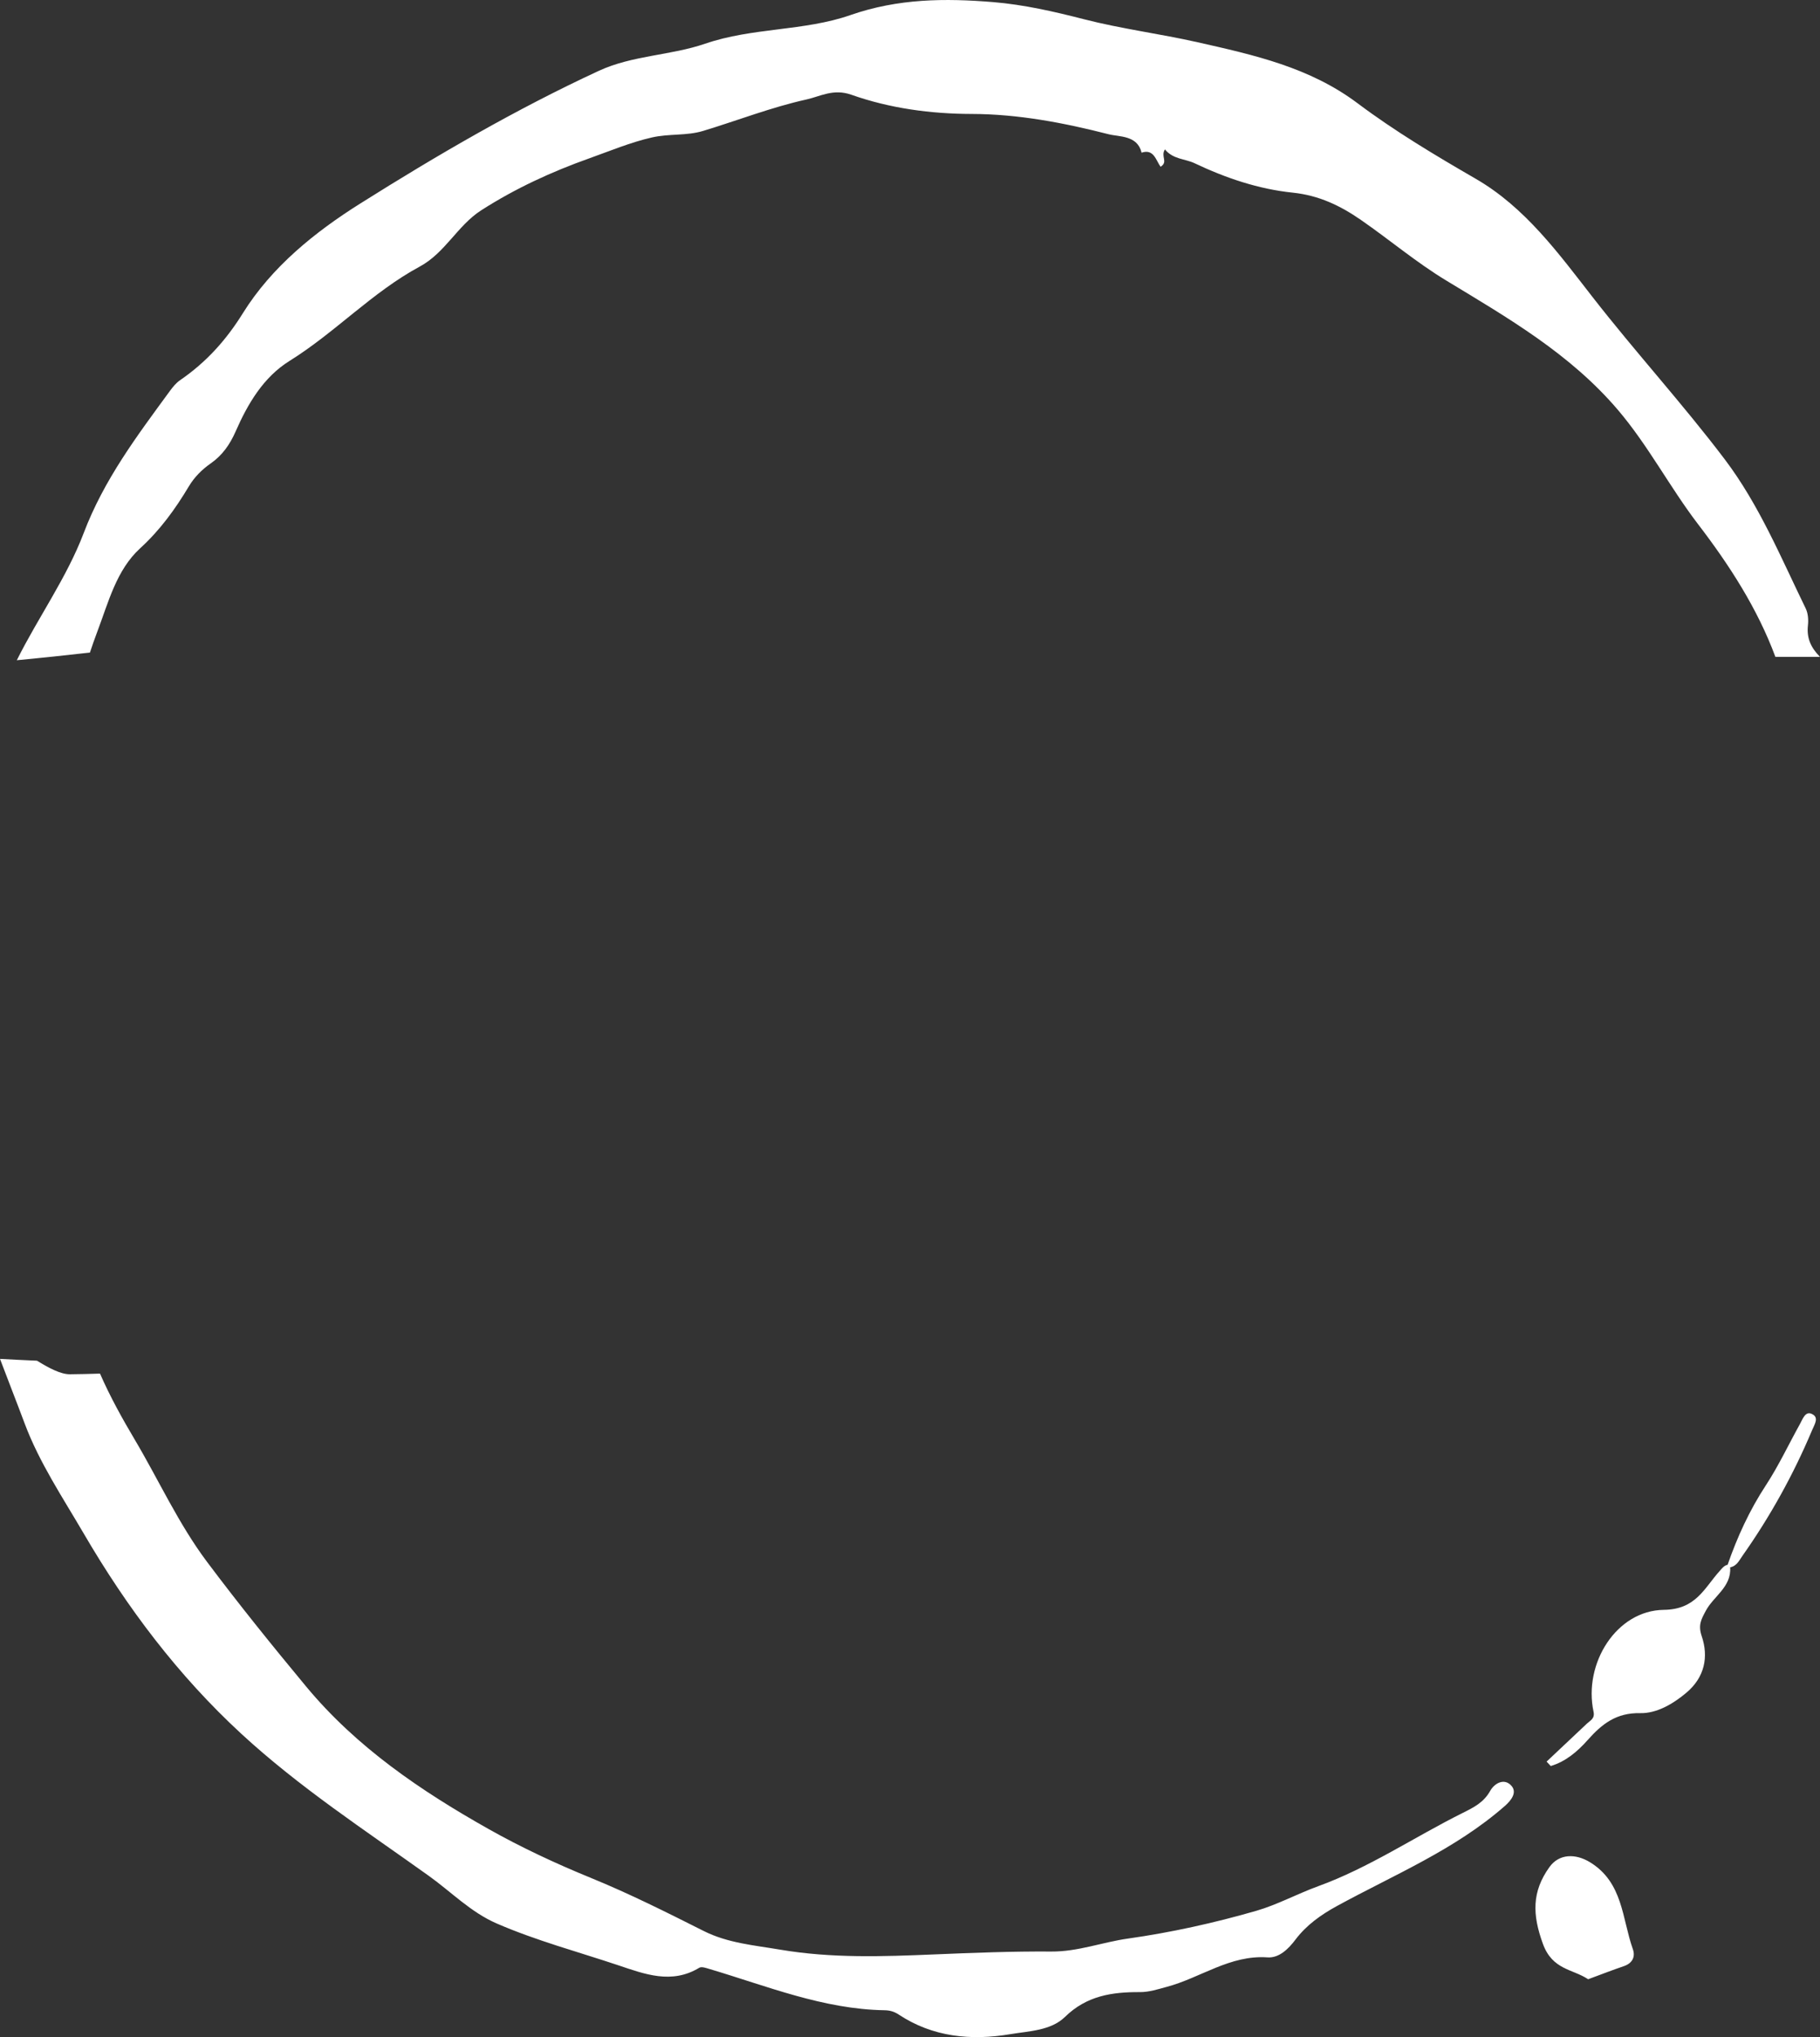 <svg version="1.1" id="图层_1" x="0px" y="0px" width="185.274px" height="207.296px" viewBox="0 0 185.274 207.296" enable-background="new 0 0 185.274 207.296" xml:space="preserve" xmlns="http://www.w3.org/2000/svg" xmlns:xlink="http://www.w3.org/1999/xlink" xmlns:xml="http://www.w3.org/XML/1998/namespace">
  <rect x="0" y="0" width="185.274" height="207.296" fill="#333333" stroke="none"/>
  <path fill="#FFFFFF" d="M153.198,183.771c-5.073,4.449-11.269,7.001-17.093,10.182c-1.61,0.879-3.103,1.932-4.226,3.419
	c-0.731,0.97-1.679,1.893-2.851,1.811c-3.813-0.269-6.814,2.084-10.252,2.999c-0.915,0.244-1.79,0.54-2.733,0.534
	c-2.828-0.015-5.418,0.363-7.631,2.527c-1.43,1.398-3.678,1.439-5.582,1.757c-3.959,0.664-7.866,0.304-11.352-2.005
	c-0.465-0.309-0.913-0.425-1.435-0.433c-6.243-0.104-11.954-2.457-17.811-4.195c-0.34-0.101-0.81-0.273-1.048-0.128
	c-2.813,1.709-5.576,0.641-8.243-0.253c-4.132-1.382-8.35-2.507-12.365-4.247c-2.655-1.151-4.64-3.219-6.919-4.849
	c-6.495-4.643-13.207-9.032-19.099-14.467c-6.429-5.931-11.624-12.815-16.041-20.383c-2.14-3.666-4.507-7.19-6.003-11.177
	C1.69,142.66,0.827,140.477,0,138.281c1.254,0.065,2.508,0.133,3.762,0.184c1.185,0.725,2.405,1.388,3.356,1.379
	c1.021-0.01,2.043-0.034,3.063-0.067c1.008,2.31,2.246,4.547,3.532,6.712c2.462,4.146,4.444,8.554,7.372,12.458
	c3.241,4.321,6.622,8.508,10.071,12.662c5.152,6.207,11.697,10.631,18.561,14.501c3.313,1.868,6.854,3.523,10.428,4.982
	c3.931,1.604,7.721,3.509,11.514,5.415c2.427,1.221,5.138,1.444,7.769,1.89c5.219,0.884,10.434,0.704,15.722,0.481
	c3.934-0.164,7.919-0.32,11.88-0.291c2.689,0.021,5.177-0.948,7.786-1.317c4.406-0.623,8.793-1.592,13.069-2.826
	c2.135-0.616,4.179-1.731,6.309-2.506c5.19-1.887,9.757-4.986,14.658-7.43c1.188-0.594,2.178-1.076,2.851-2.275
	c0.437-0.774,1.443-1.345,2.172-0.497C154.433,182.386,153.887,183.168,153.198,183.771z M180.733,66.844h4.541
	c-0.912-0.929-1.374-1.885-1.229-3.202c0.063-0.566,0.017-1.23-0.228-1.729c-2.526-5.181-4.737-10.546-8.247-15.181
	c-4.284-5.656-9.08-10.894-13.444-16.498c-3.456-4.434-6.856-9.124-11.893-12.038c-4.13-2.388-8.229-4.835-12.036-7.69
	c-4.874-3.655-10.518-4.907-16.29-6.208c-3.847-0.868-7.756-1.361-11.577-2.345c-3.025-0.778-6.116-1.482-9.218-1.738
	c-4.889-0.402-9.675-0.376-14.555,1.325c-4.688,1.636-9.957,1.253-14.772,2.906c-3.527,1.211-7.396,1.177-10.824,2.761
	c-8.428,3.901-16.457,8.579-24.29,13.506c-4.593,2.89-9.007,6.428-11.956,11.173c-1.71,2.752-3.751,4.997-6.38,6.801
	c-0.406,0.278-0.741,0.69-1.037,1.094c-3.34,4.565-6.71,9.015-8.78,14.47c-1.721,4.534-4.62,8.55-6.807,12.935
	c2.483-0.239,4.965-0.496,7.443-0.78c0.236-0.709,0.48-1.414,0.745-2.111c1.138-2.993,1.945-6.284,4.367-8.499
	c2.038-1.862,3.575-3.992,4.955-6.297c0.58-0.971,1.353-1.729,2.248-2.354c1.183-0.828,1.94-1.929,2.513-3.229
	c1.244-2.837,2.837-5.536,5.489-7.187c4.653-2.893,8.421-6.993,13.25-9.597c2.604-1.402,3.853-4.182,6.259-5.726
	c3.46-2.22,7.157-3.924,11.041-5.304c2.104-0.749,4.122-1.604,6.34-2.114c1.754-0.4,3.53-0.155,5.209-0.663
	c3.513-1.062,6.955-2.413,10.525-3.201c1.399-0.31,2.739-1.13,4.574-0.482c3.904,1.38,8.066,1.945,12.242,1.954
	c4.762,0.01,9.403,0.903,13.962,2.069c1.068,0.273,2.911,0.081,3.339,1.87c1.251-0.417,1.459,0.785,1.934,1.434
	c0.808-0.506-0.023-1.044,0.443-1.766c0.84,1.026,2.038,0.941,3.023,1.409c3.164,1.505,6.522,2.636,9.976,2.991
	c2.688,0.278,4.862,1.331,6.952,2.777c2.917,2.019,5.65,4.329,8.676,6.161c6.28,3.804,12.609,7.451,17.479,13.164
	c3.098,3.636,5.28,7.865,8.164,11.634C176.058,57.516,178.903,61.914,180.733,66.844z M161.869,189.506
	c-1.494-0.915-3.158-0.877-4.138,0.488c-1.788,2.491-1.757,4.819-0.664,7.813c0.971,2.661,3.021,2.545,4.605,3.6
	c1.312-0.483,2.468-0.935,3.642-1.335c0.879-0.3,1.181-0.966,0.908-1.729C165.118,195.24,165.234,191.568,161.869,189.506z
	 M184.393,143.86c-0.623-0.258-0.895,0.565-1.164,1.054c-1.158,2.085-2.175,4.262-3.479,6.25c-1.657,2.532-2.893,5.229-3.88,8.064
	c-0.378,0.091-0.572,0.371-0.824,0.652c-1.56,1.738-2.404,3.9-5.666,3.937c-4.836,0.055-8.206,5.46-7.159,10.365
	c0.15,0.706-0.326,0.885-0.683,1.219c-1.367,1.284-2.731,2.572-4.097,3.859c0.141,0.15,0.282,0.3,0.423,0.45
	c1.531-0.457,2.729-1.485,3.762-2.647c1.448-1.627,2.9-2.786,5.348-2.734c1.659,0.036,3.316-0.915,4.697-2.078
	c1.874-1.579,2.274-3.662,1.561-5.759c-0.39-1.142-0.032-1.732,0.409-2.565c0.795-1.501,2.623-2.423,2.488-4.438l0,0
	c0.668-0.118,0.936-0.723,1.251-1.17c2.826-4.003,5.187-8.267,7.091-12.787C184.732,144.909,185.229,144.206,184.393,143.86z" class="color c1"/>
</svg>